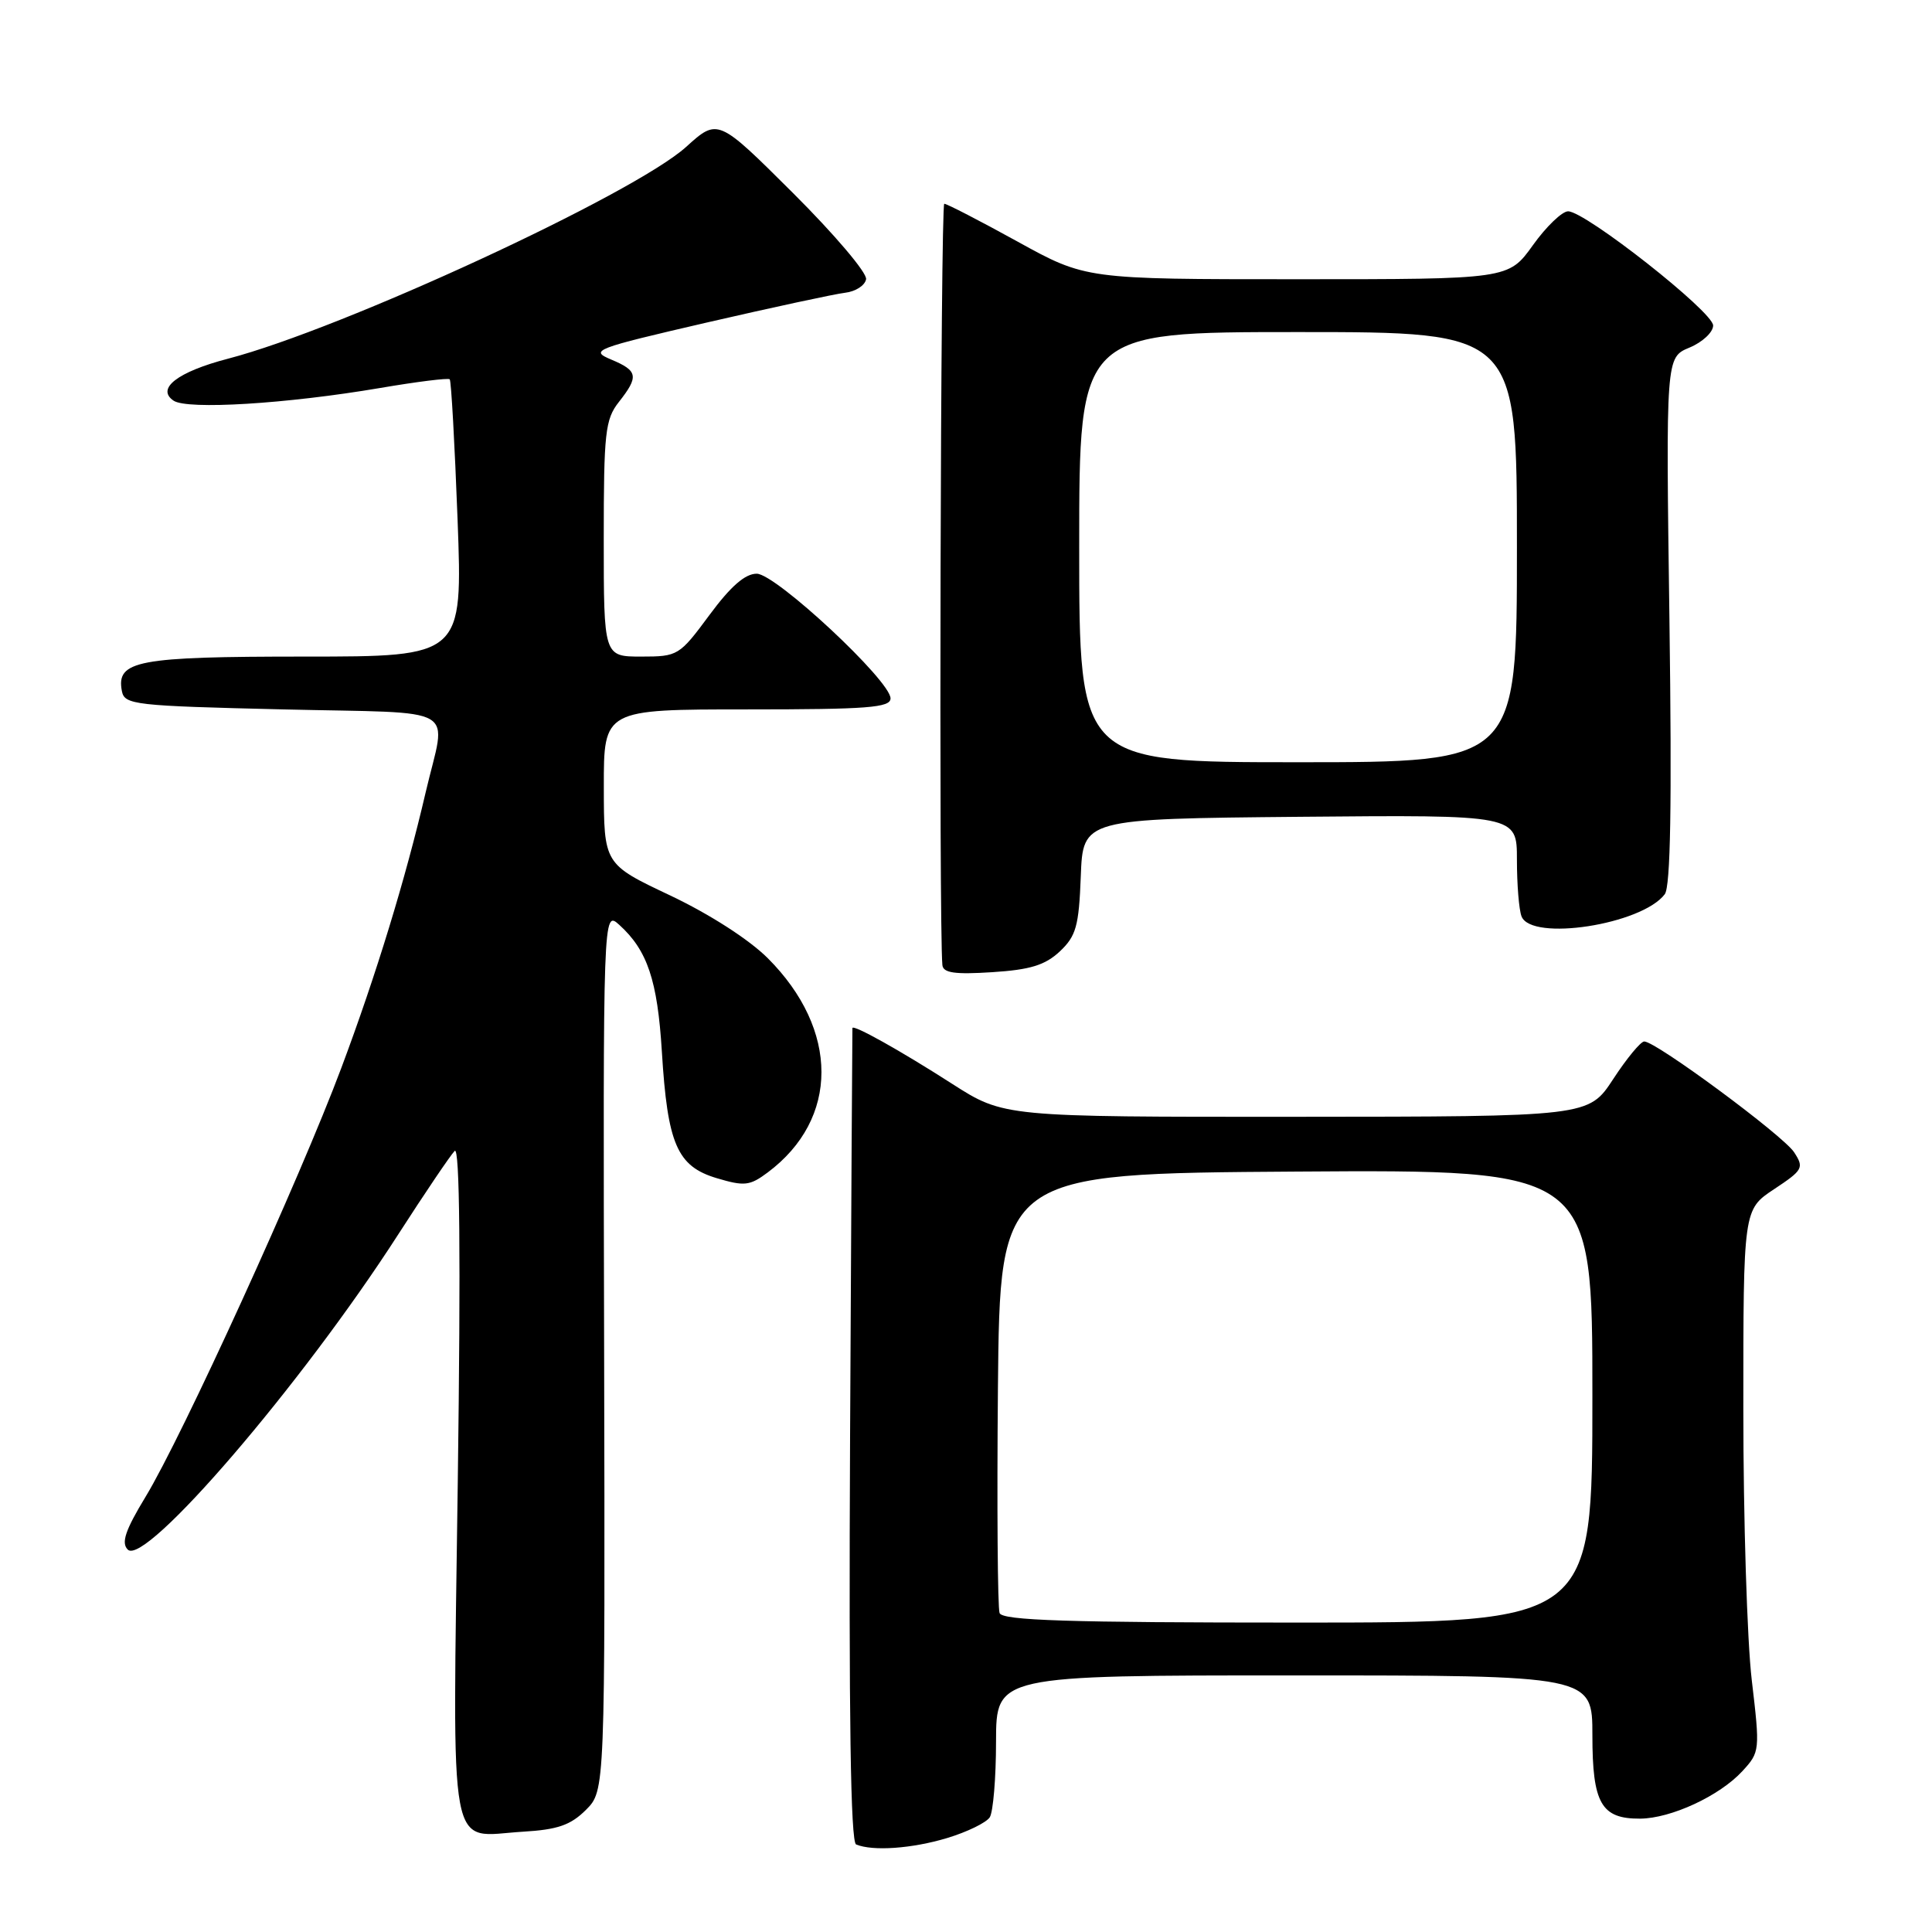 <?xml version="1.0" encoding="UTF-8" standalone="no"?>
<!DOCTYPE svg PUBLIC "-//W3C//DTD SVG 1.1//EN" "http://www.w3.org/Graphics/SVG/1.1/DTD/svg11.dtd" >
<svg xmlns="http://www.w3.org/2000/svg" xmlns:xlink="http://www.w3.org/1999/xlink" version="1.1" viewBox="0 0 256 256">
 <g >
 <path fill="currentColor"
d=" M 125.50 243.55 C 128.15 242.75 130.69 241.51 131.15 240.80 C 131.60 240.08 131.98 235.56 131.98 230.75 C 132.00 222.00 132.00 222.00 171.50 222.00 C 211.00 222.00 211.00 222.00 211.00 229.93 C 211.00 238.96 212.17 241.01 217.32 240.98 C 221.42 240.95 227.85 237.97 230.87 234.69 C 233.20 232.16 233.22 231.96 232.12 222.64 C 231.50 217.43 231.00 201.26 231.00 186.71 C 231.00 160.27 231.00 160.27 235.08 157.57 C 238.91 155.03 239.07 154.74 237.73 152.68 C 236.28 150.46 219.43 138.00 217.87 138.00 C 217.40 138.00 215.55 140.24 213.76 142.98 C 210.50 147.96 210.50 147.96 171.76 147.98 C 133.02 148.00 133.02 148.00 126.16 143.61 C 119.29 139.20 113.04 135.71 112.95 136.22 C 112.93 136.38 112.79 160.68 112.64 190.23 C 112.46 227.37 112.71 244.10 113.44 244.40 C 115.64 245.32 120.85 244.95 125.50 243.55 Z  M 77.64 239.82 C 80.18 237.27 80.18 237.27 80.05 178.94 C 79.91 120.61 79.91 120.61 82.06 122.55 C 85.79 125.93 87.12 129.91 87.70 139.34 C 88.45 151.61 89.72 154.54 94.96 156.11 C 98.64 157.21 99.35 157.13 101.72 155.36 C 111.22 148.27 111.22 136.45 101.73 126.96 C 99.25 124.49 94.03 121.13 88.80 118.65 C 80.02 114.50 80.02 114.50 80.01 104.25 C 80.00 94.00 80.00 94.00 99.00 94.00 C 114.97 94.00 118.00 93.77 118.00 92.54 C 118.00 90.20 102.82 76.05 100.28 76.02 C 98.74 76.01 96.83 77.67 94.00 81.50 C 90.02 86.88 89.83 87.00 84.97 87.00 C 80.00 87.00 80.00 87.00 80.00 71.41 C 80.00 57.33 80.19 55.57 82.00 53.27 C 84.67 49.88 84.54 49.13 80.98 47.64 C 78.11 46.43 78.70 46.20 93.73 42.72 C 102.41 40.72 110.62 38.95 111.99 38.79 C 113.36 38.63 114.61 37.83 114.76 37.00 C 114.92 36.17 110.56 31.04 105.08 25.58 C 95.12 15.66 95.12 15.66 90.91 19.47 C 83.97 25.73 45.34 43.59 30.21 47.53 C 23.53 49.27 20.65 51.50 23.00 53.09 C 24.82 54.32 37.96 53.52 50.37 51.41 C 55.24 50.58 59.39 50.06 59.59 50.26 C 59.79 50.45 60.25 58.80 60.63 68.81 C 61.31 87.00 61.31 87.00 40.35 87.00 C 18.19 87.00 15.38 87.53 16.15 91.57 C 16.50 93.39 17.77 93.53 37.51 94.00 C 61.46 94.57 59.15 93.22 56.40 105.00 C 53.73 116.48 49.84 129.19 45.23 141.50 C 39.76 156.12 24.15 190.33 19.29 198.33 C 16.59 202.78 16.04 204.44 16.93 205.33 C 19.22 207.62 39.99 183.43 52.74 163.61 C 56.32 158.05 59.70 153.05 60.25 152.50 C 60.92 151.83 61.06 166.40 60.66 196.22 C 59.98 247.30 59.24 243.31 69.29 242.71 C 73.89 242.44 75.61 241.84 77.64 239.82 Z  M 140.43 126.07 C 142.59 124.03 142.96 122.73 143.21 116.11 C 143.50 108.50 143.50 108.50 172.25 108.23 C 201.00 107.97 201.00 107.97 201.00 113.90 C 201.00 117.17 201.27 120.55 201.61 121.42 C 202.90 124.78 217.54 122.52 220.59 118.49 C 221.36 117.48 221.54 106.55 221.21 82.20 C 220.73 47.36 220.73 47.36 223.86 46.06 C 225.59 45.34 227.00 44.02 227.00 43.13 C 227.00 41.32 210.07 28.00 207.78 28.00 C 206.99 28.00 204.88 30.02 203.11 32.50 C 199.88 37.00 199.88 37.00 171.87 37.00 C 143.87 37.00 143.87 37.00 134.81 32.00 C 129.82 29.25 125.46 27.00 125.12 27.00 C 124.63 27.00 124.39 122.64 124.87 127.87 C 124.97 128.92 126.51 129.14 131.47 128.82 C 136.51 128.50 138.48 127.89 140.43 126.07 Z  M 132.45 213.74 C 132.19 213.04 132.09 199.66 132.23 183.99 C 132.50 155.50 132.50 155.50 171.75 155.24 C 211.00 154.98 211.00 154.98 211.00 184.99 C 211.00 215.00 211.00 215.00 171.97 215.00 C 141.45 215.00 132.83 214.72 132.45 213.74 Z  M 143.00 72.50 C 143.00 44.00 143.00 44.00 172.00 44.00 C 201.00 44.00 201.00 44.00 201.00 72.50 C 201.00 101.00 201.00 101.00 172.00 101.00 C 143.00 101.00 143.00 101.00 143.00 72.50 Z "/>
</g>
</svg>